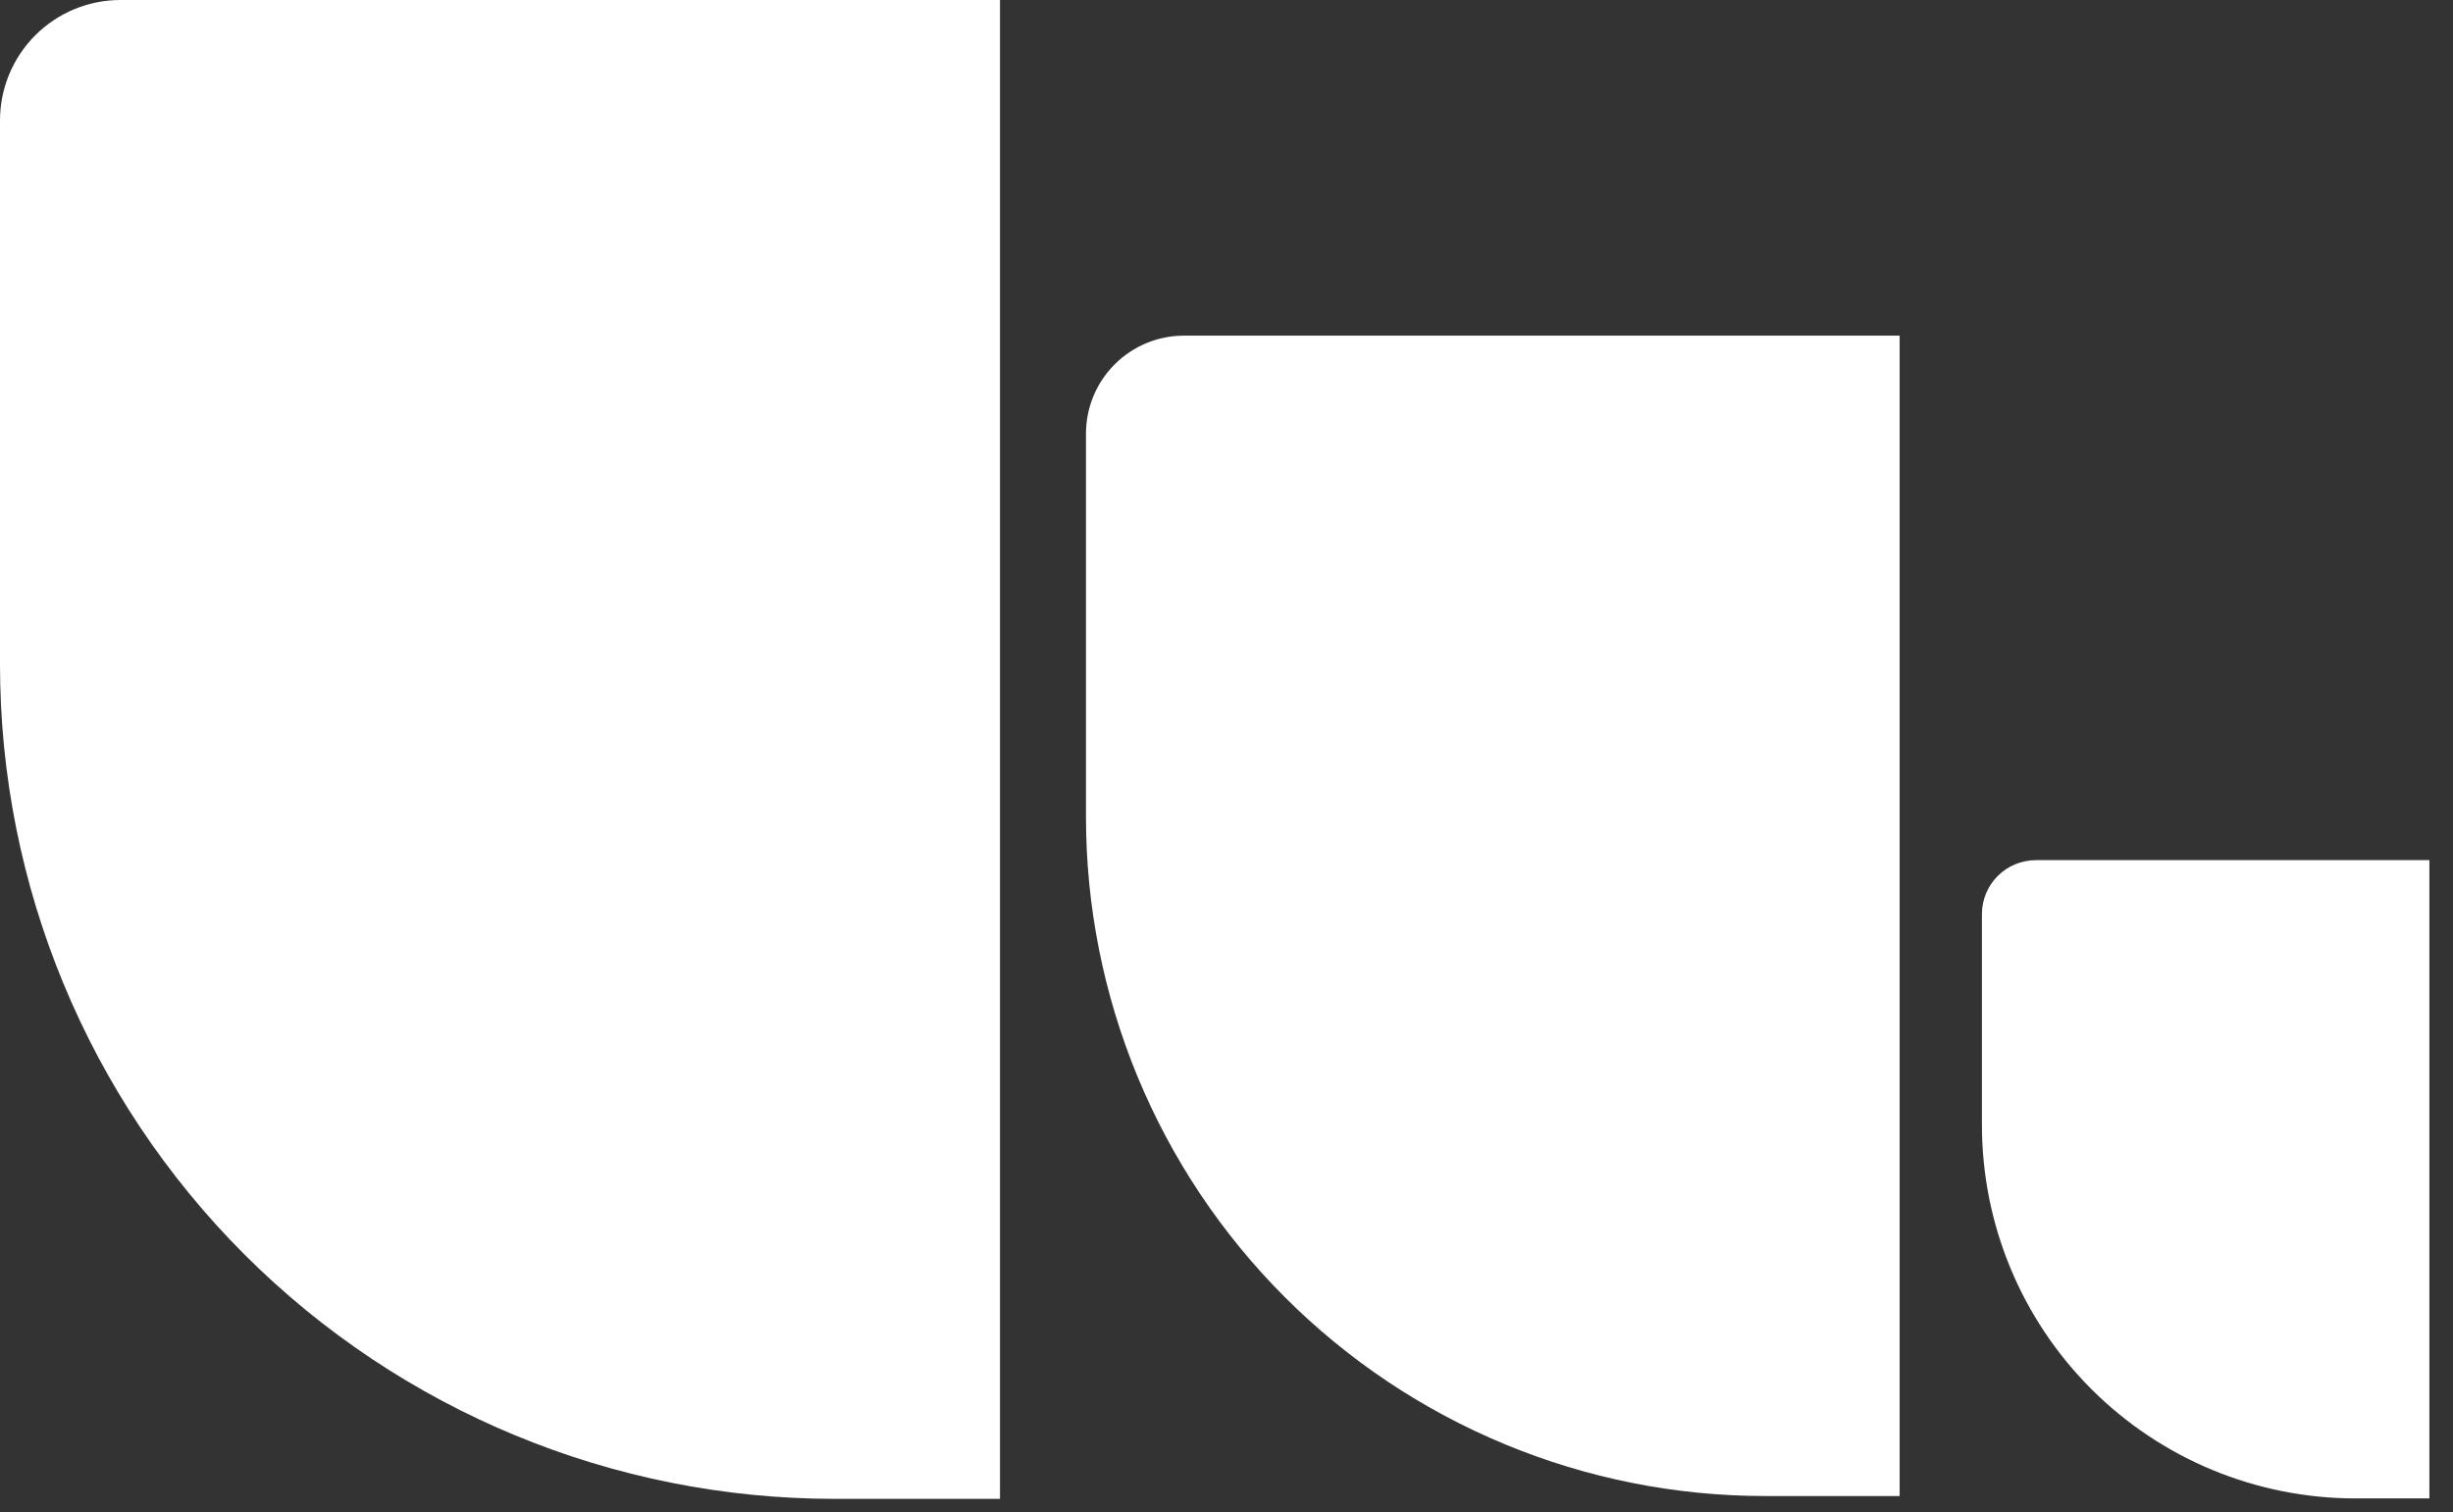 <svg width="73" height="45" viewBox="0 0 73 45" fill="none" xmlns="http://www.w3.org/2000/svg">
<rect x="0" y="0" width="73" height="45" fill="#333333" stroke="none"/>
<path d="M3.584 0H29.759V44.606H24.833C18.247 44.606 11.93 41.989 7.273 37.332C2.616 32.675 0 26.359 0 19.773L0 3.584C0 2.633 0.378 1.722 1.05 1.05C1.722 0.378 2.633 0 3.584 0Z" fill="white"/>
<path d="M35.233 9.989H56.532V44.522H52.524C49.87 44.522 47.243 44 44.791 42.984C42.34 41.969 40.112 40.48 38.236 38.604C36.36 36.727 34.871 34.5 33.856 32.048C32.841 29.596 32.318 26.969 32.318 24.315V12.903C32.319 12.13 32.626 11.389 33.172 10.843C33.719 10.296 34.46 9.989 35.233 9.989Z" fill="white"/>
<path d="M60.583 25.596H72.297V44.593H70.094C67.147 44.593 64.32 43.422 62.236 41.338C60.152 39.254 58.981 36.427 58.981 33.48V27.203C58.981 26.778 59.15 26.37 59.451 26.069C59.752 25.768 60.16 25.599 60.586 25.599L60.583 25.596Z" fill="white"/>
</svg>

